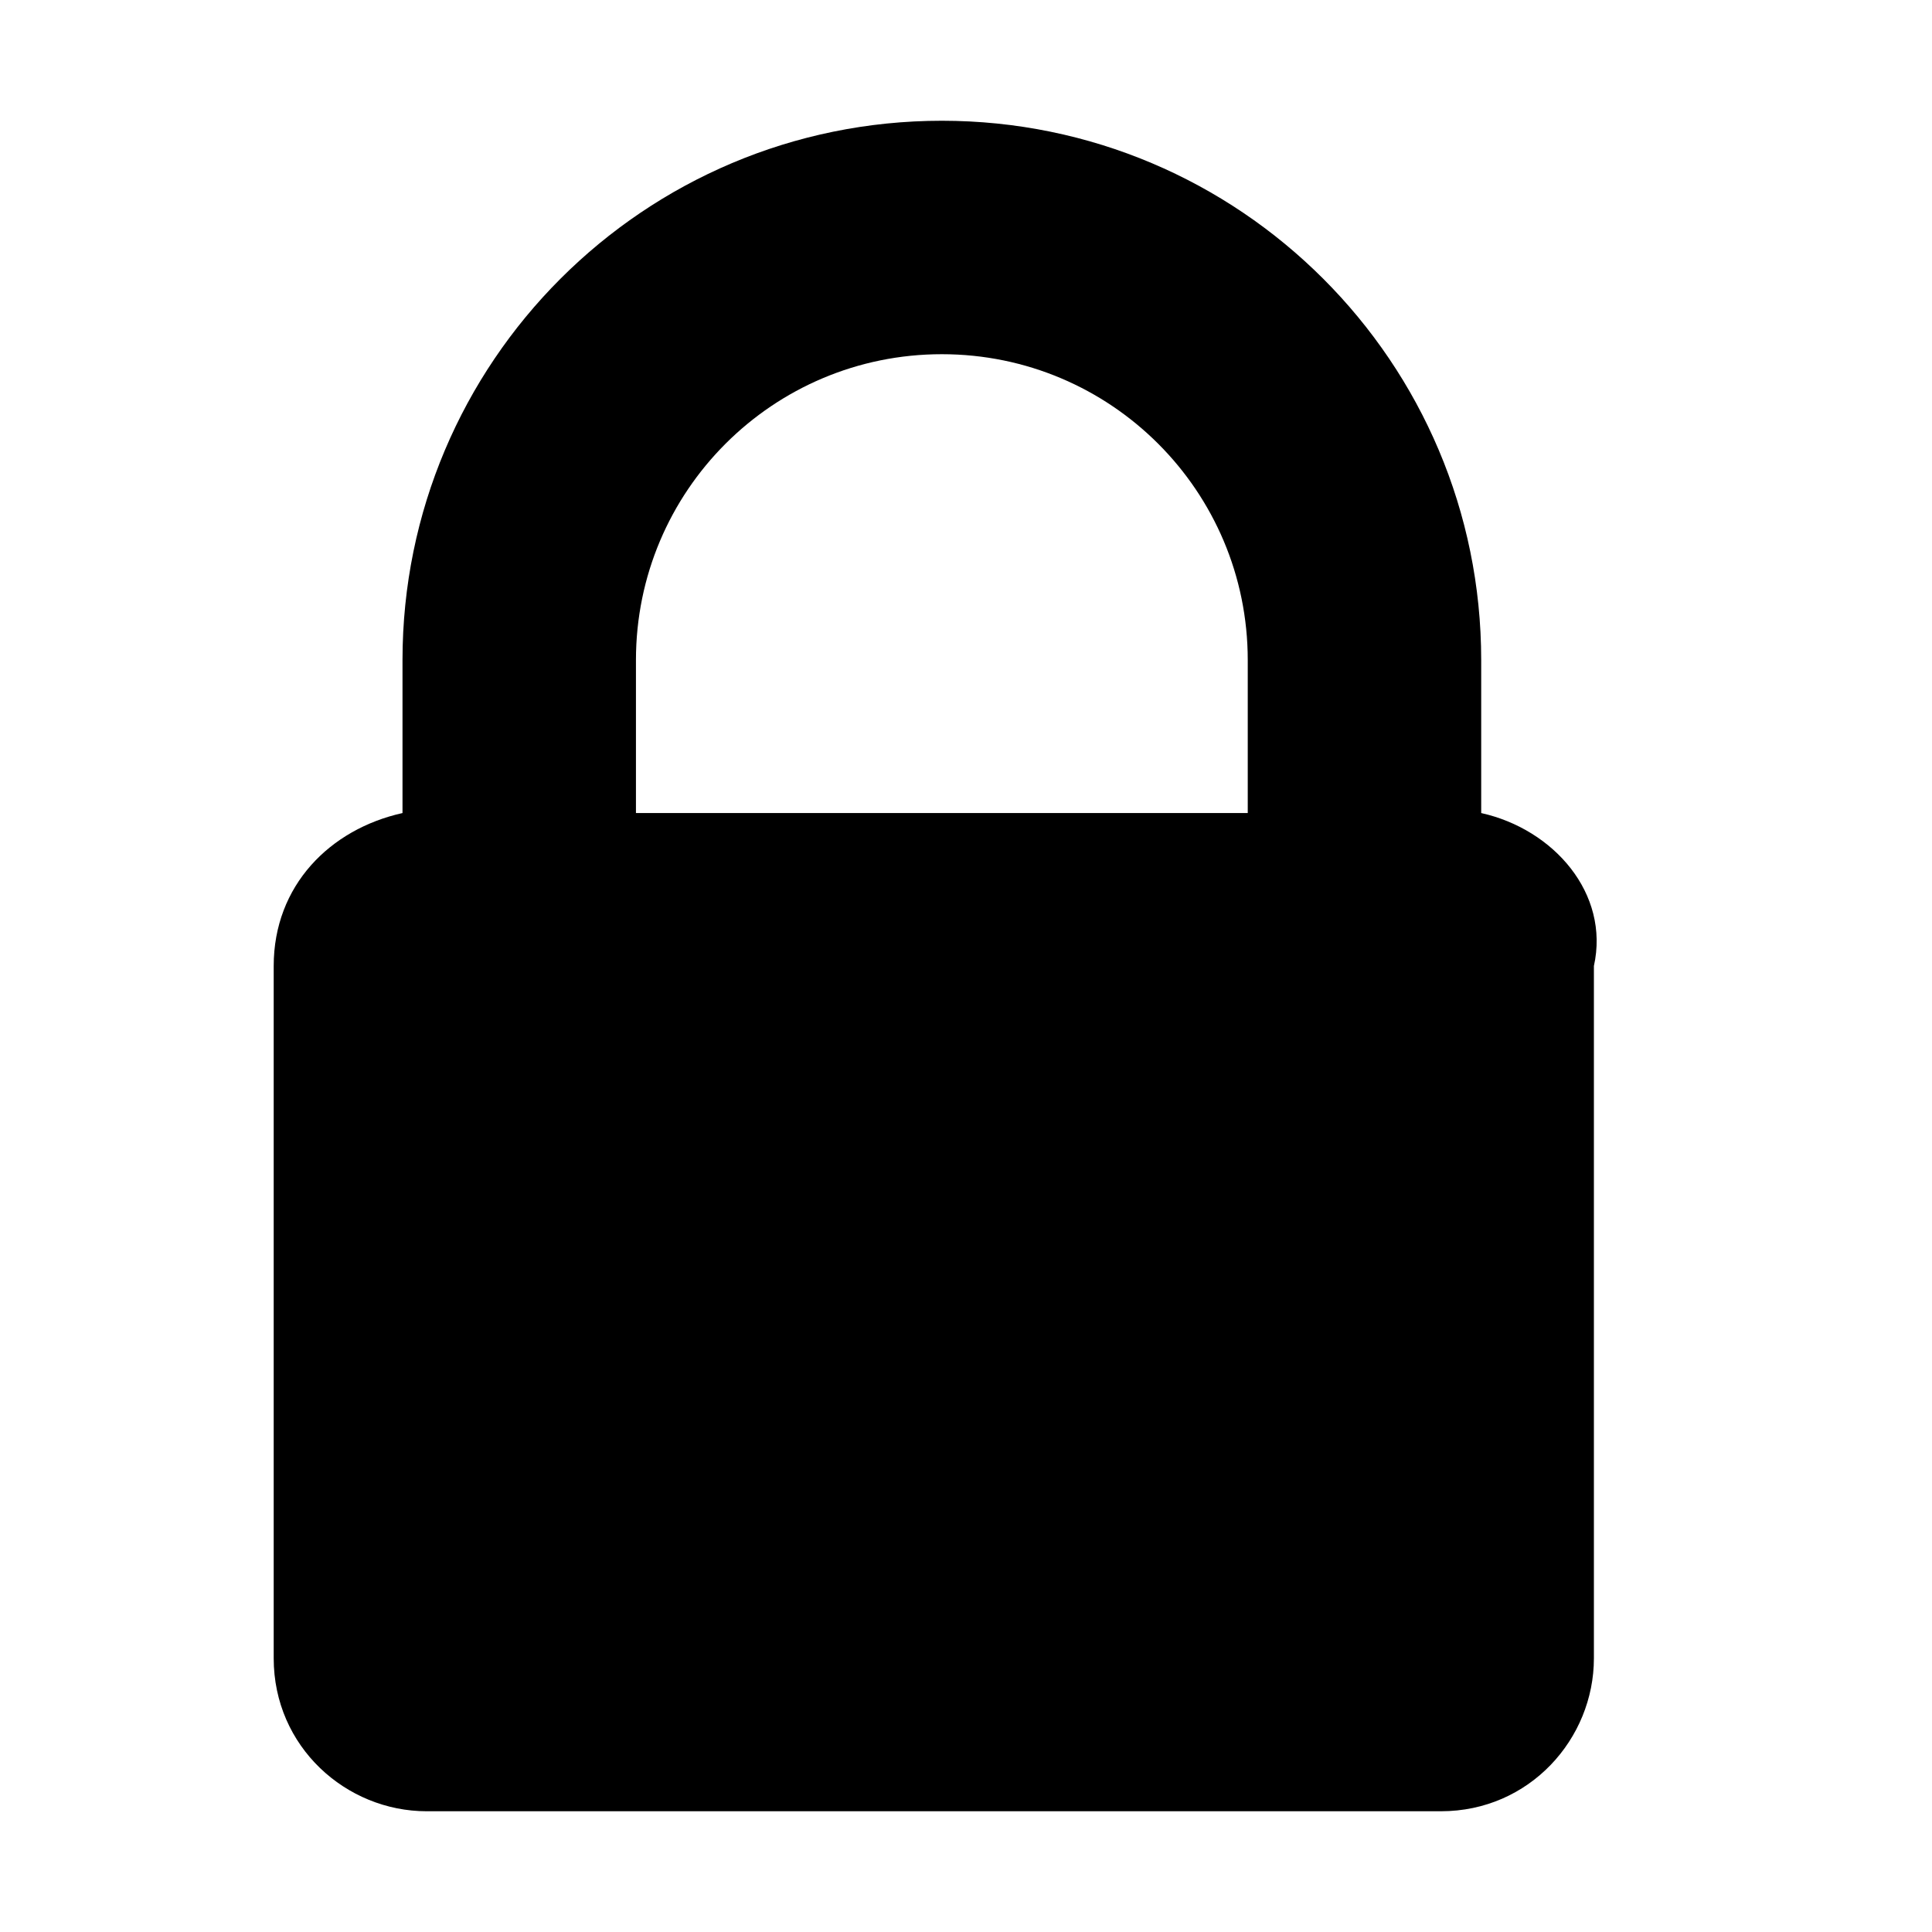 <svg version="1.1" xmlns="http://www.w3.org/2000/svg" xmlns:xlink="http://www.w3.org/1999/xlink" x="0px" y="0px"
	 viewBox="0 0 24 24" style="enable-background:new 0 0 24 24;" xml:space="preserve">
<g>
	<path d="M18.4,10.1V8.2c0-3.7-3-6.7-6.7-6.7c-3.7,0-6.7,3-6.7,6.7v1.9c-0.9,0.2-1.6,0.9-1.6,1.9v8.6c0,1.1,0.9,1.9,1.9,1.9h12.6
		c1.1,0,1.9-0.9,1.9-1.9V12C20,11.1,19.3,10.3,18.4,10.1z M15.6,10.1H7.9V8.2c0-2.1,1.7-3.8,3.8-3.8c2.1,0,3.8,1.7,3.8,3.8V10.1z"/>
</g>
</svg>
